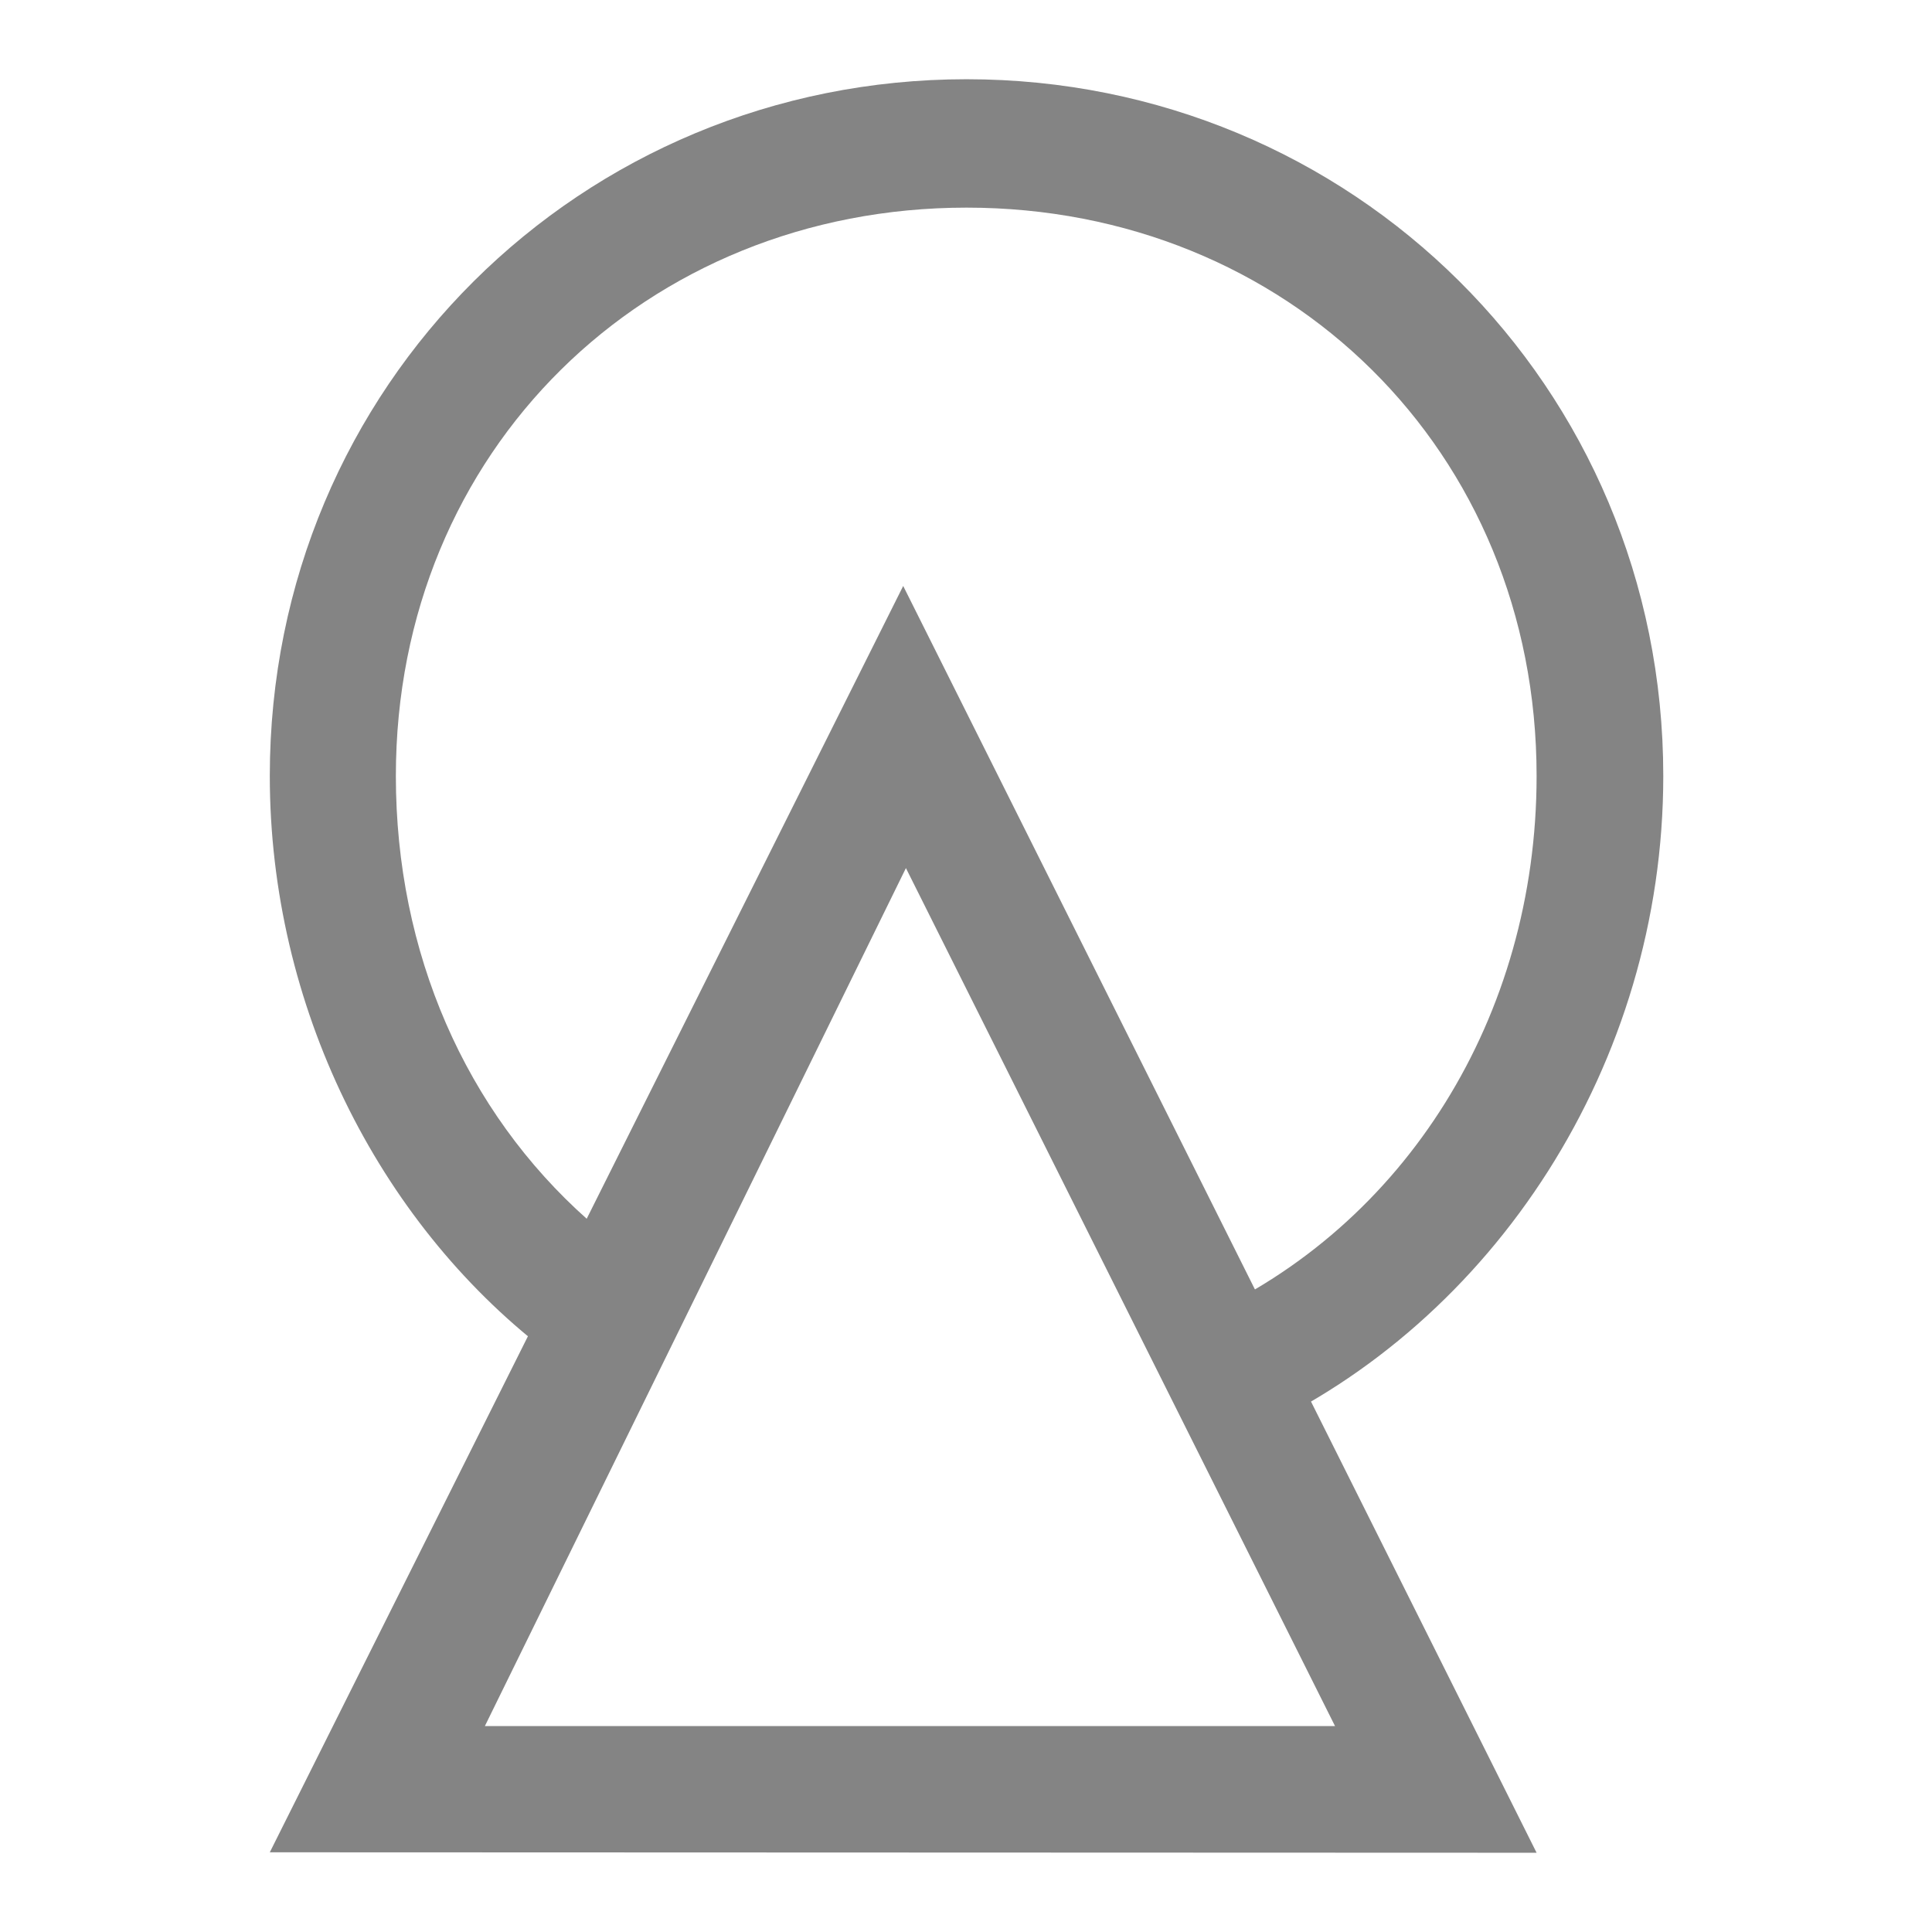 <?xml version="1.0" encoding="UTF-8"?>
<svg width="1024px" height="1024px" viewBox="0 0 1024 1024" version="1.1" xmlns="http://www.w3.org/2000/svg" xmlns:xlink="http://www.w3.org/1999/xlink">
    <!-- Generator: Sketch 55.2 (78181) - https://sketchapp.com -->
    <title>形状</title>
    <desc>Created with Sketch.</desc>
    <g id="形状" stroke="none" stroke-width="1" fill="none" fill-rule="evenodd">
        <g transform="translate(143, 42)" fill="#848484" id="Fill-1">
            <path d="M0,939.756 L671.429,940 L335.714,268.571 L0,939.756 Z M113.991,872.857 L337.155,418.106 L564.59,872.857 L113.991,872.857 Z"></path>
            <path d="M0,369.279 C0,491.143 57.317,605.024 145.929,673.555 C154.737,680.367 175.71,610.849 168.323,604.286 C103.887,547.037 66.815,463.083 66.815,369.279 C66.815,196.733 199.353,68.05 369.286,68.05 C539.219,68.05 671.429,196.733 671.429,369.279 C671.429,497.079 601.531,607.908 493.303,656.322 C474.673,664.656 501.472,725.806 519.773,717.503 C648.706,659.004 738.571,521.965 738.571,369.279 C738.571,162.236 573.193,-0.007 369.286,-0.007 C165.378,-0.007 0,162.236 0,369.279 Z"></path>
        </g>
    </g>
</svg>